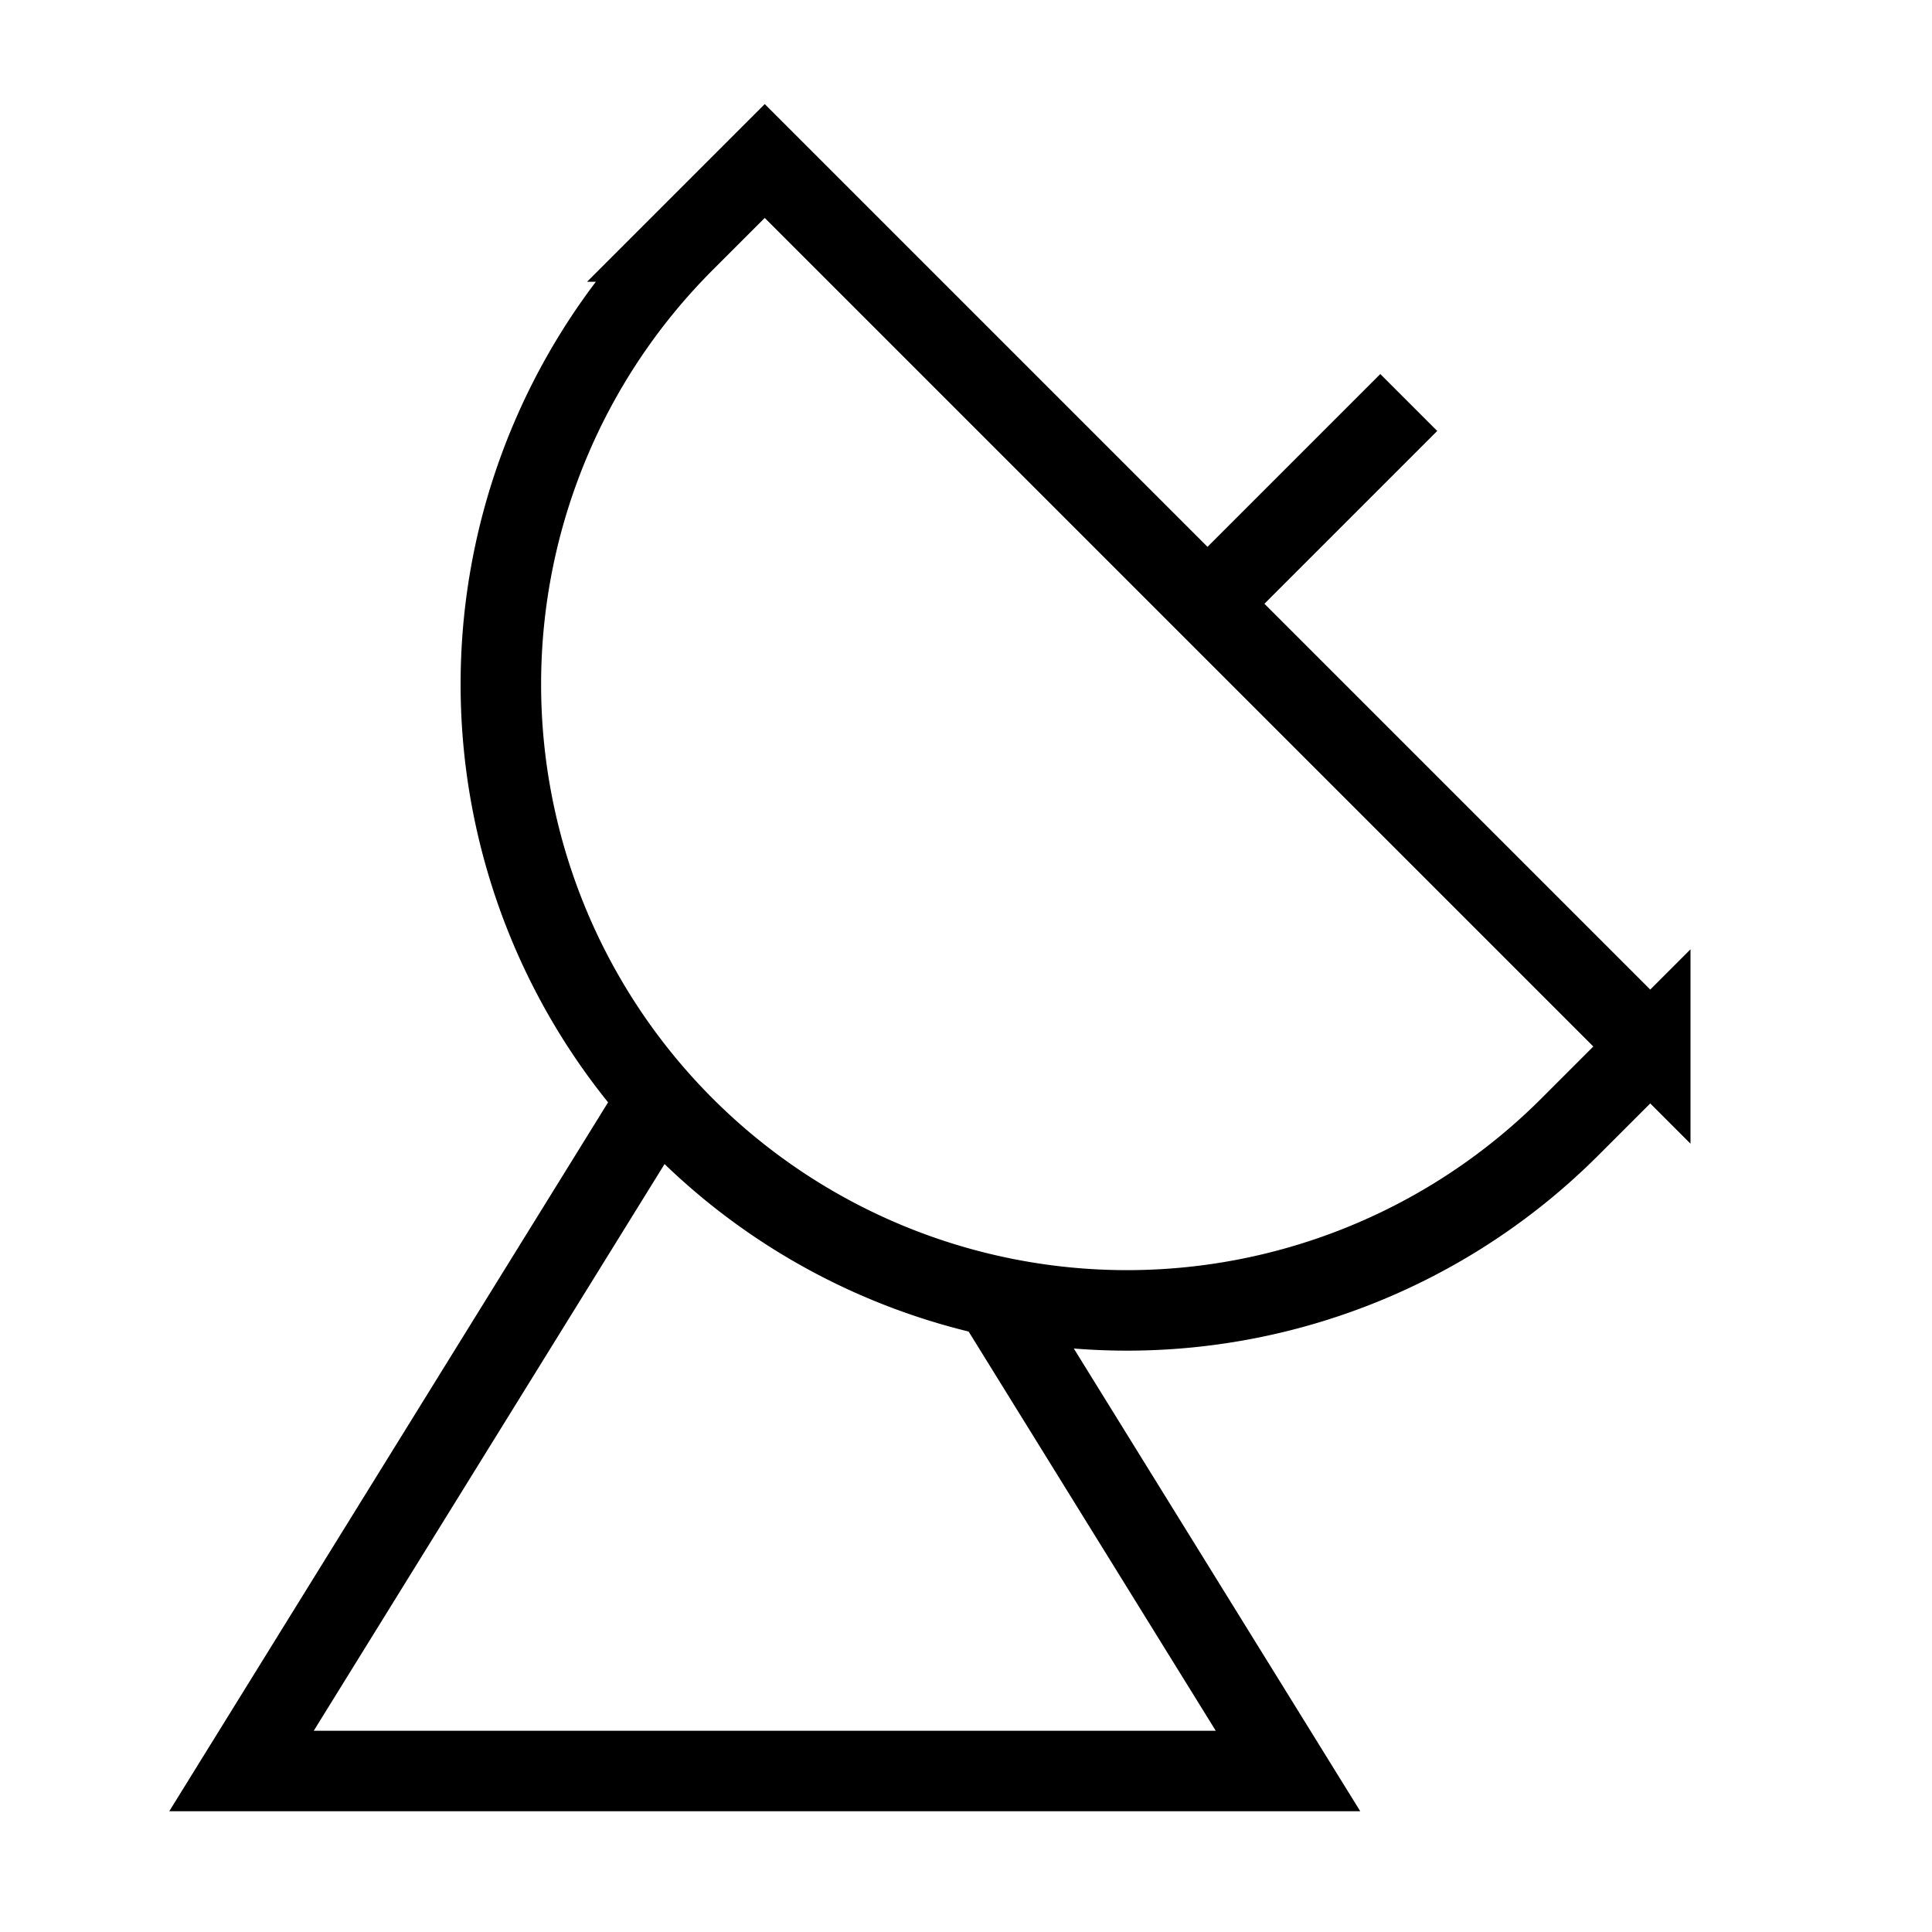 <svg xmlns="http://www.w3.org/2000/svg" fill="none" viewBox="0 0 24 24" id="Satellite-Dish--Streamline-Sharp">
  <desc>
    Satellite Dish Streamline Icon: https://streamlinehq.com
  </desc>
  <g id="satellite-dish--broadcast-satellite-share-transmit-satellite">
    <path id="Vector 1364" stroke="#000000" d="M8.107 13.75 3 22h13l-3.656 -5.906" stroke-width="1"></path>
    <path id="Vector 1362" stroke="#000000" d="M20.5 13 9.5 2l-1 1a7.778 7.778 0 0 0 11 11l1 -1Z" stroke-width="1"></path>
    <path id="Vector 1365" stroke="#000000" d="M15 7.5 17.5 5" stroke-width="1"></path>
  </g>
</svg>
